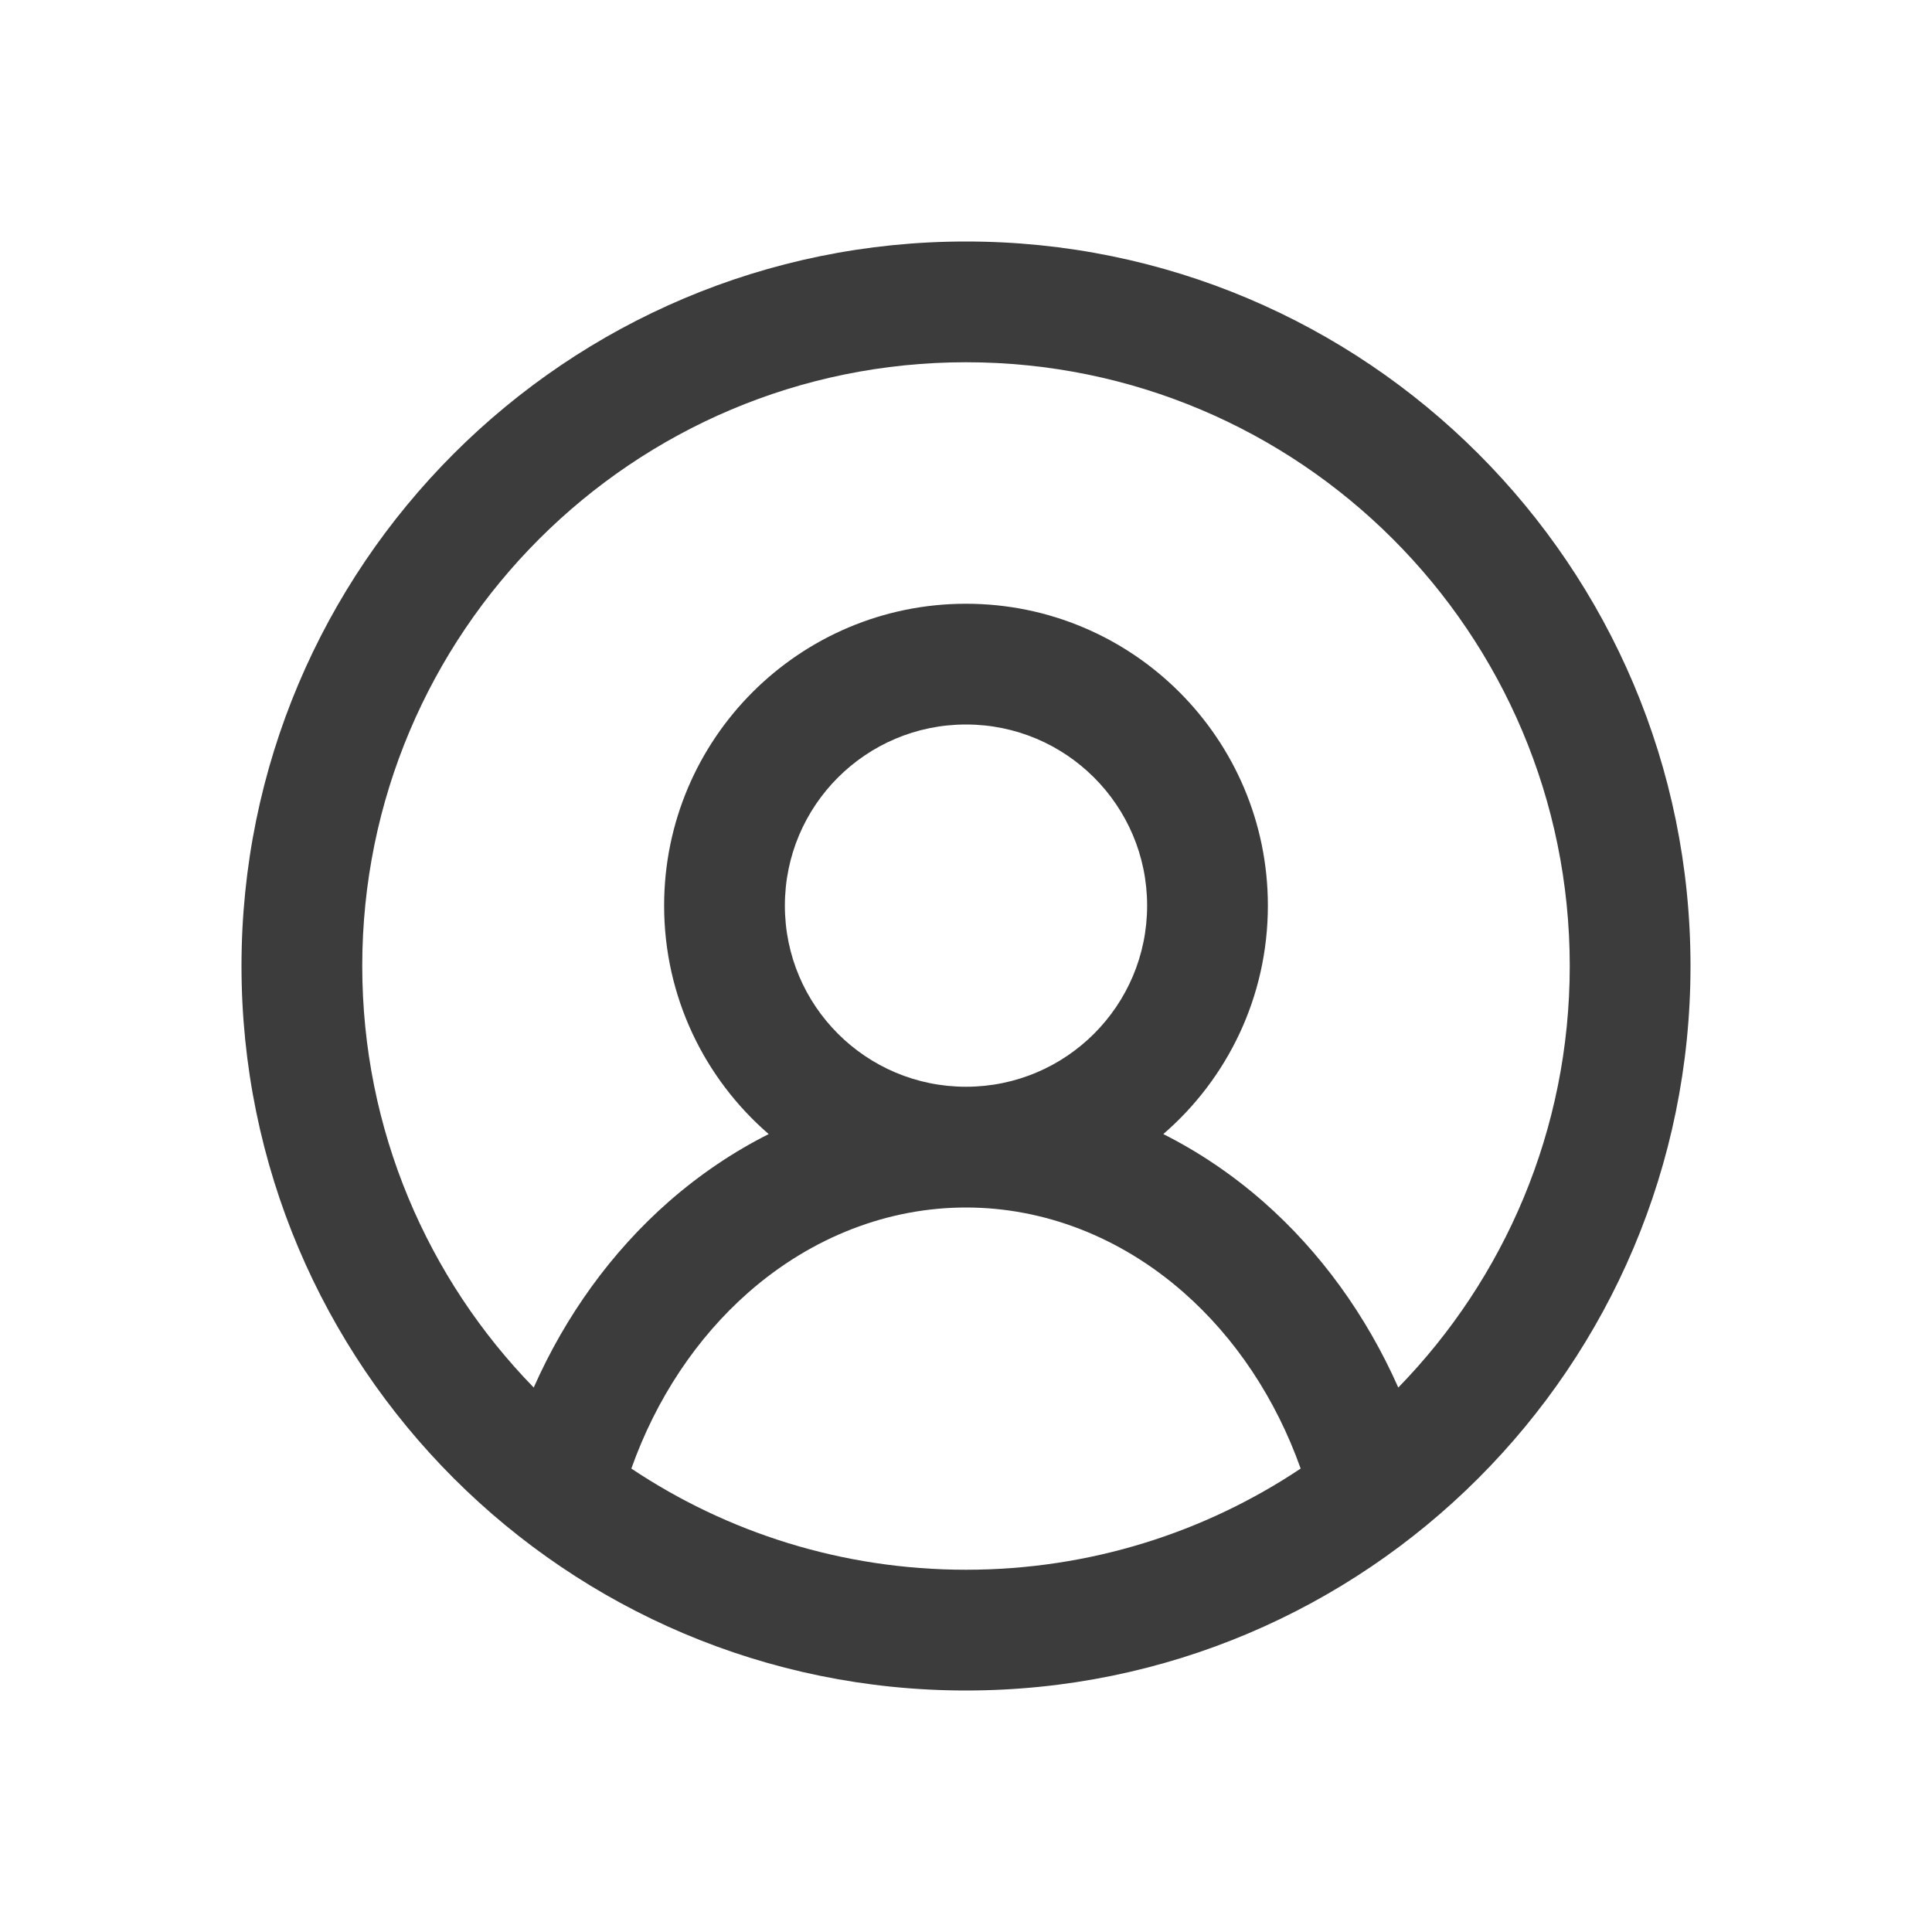 <svg width="32" height="32" viewBox="0 0 32 32" fill="none" xmlns="http://www.w3.org/2000/svg">
<path fill-rule="evenodd" clip-rule="evenodd" d="M4 16C4 9.373 9.373 4 16 4C22.627 4 28 9.373 28 16C28 22.627 22.627 28 16 28C9.373 28 4 22.627 4 16ZM16 6C10.477 6 6 10.477 6 16C6 18.716 7.083 21.179 8.84 22.982C9.367 21.793 10.127 20.736 11.079 19.901C11.59 19.454 12.145 19.079 12.732 18.784C11.671 17.867 11 16.512 11 15C11 12.239 13.239 10 16 10C18.761 10 21 12.239 21 15C21 16.512 20.329 17.867 19.268 18.784C19.855 19.079 20.41 19.454 20.921 19.901C21.873 20.736 22.633 21.793 23.16 22.982C24.917 21.179 26 18.716 26 16C26 10.477 21.523 6 16 6ZM21.543 24.324C21.13 23.162 20.457 22.155 19.602 21.405C18.551 20.483 17.284 20 16 20C14.716 20 13.449 20.483 12.398 21.405C11.543 22.155 10.87 23.162 10.457 24.324C12.043 25.383 13.95 26 16 26C18.05 26 19.957 25.383 21.543 24.324ZM16 12C14.343 12 13 13.343 13 15C13 16.657 14.343 18 16 18C17.657 18 19 16.657 19 15C19 13.343 17.657 12 16 12Z" fill="#3C3C3C"/>
</svg>
